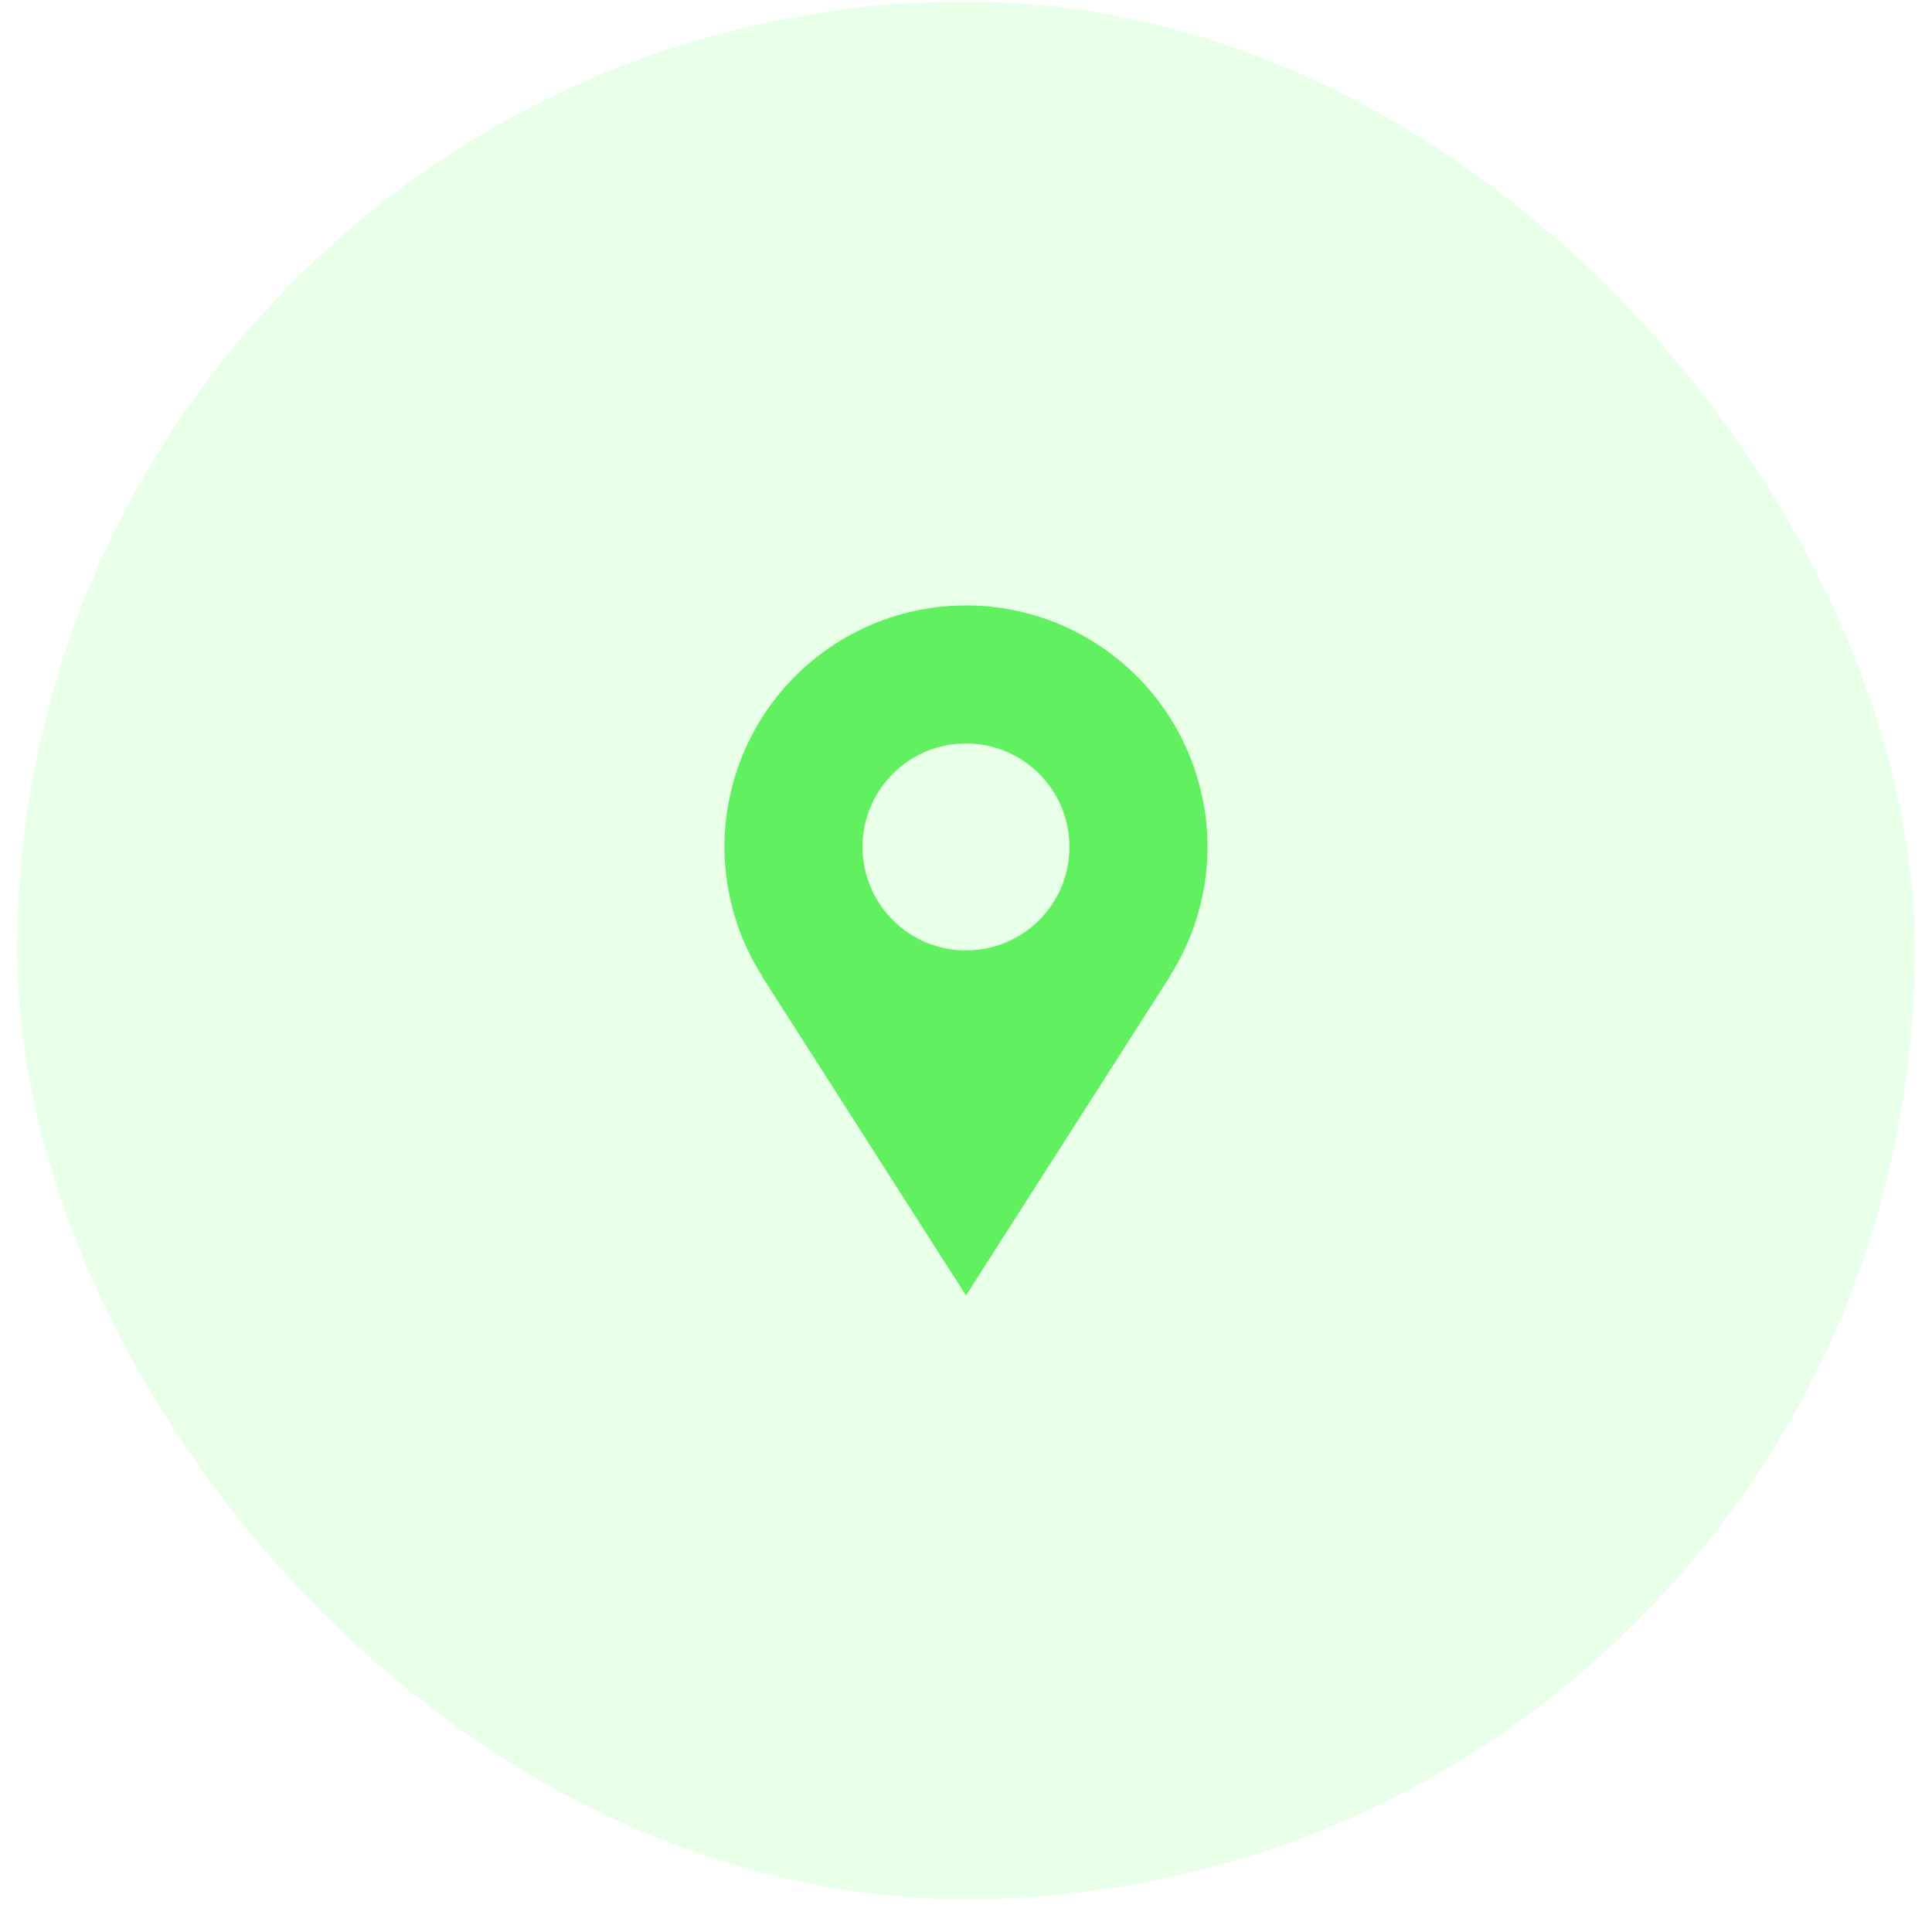 <svg width="56" height="56" viewBox="0 0 56 56" fill="none" xmlns="http://www.w3.org/2000/svg">
<rect x="0.5" y="0.049" width="55" height="55" rx="27.5" fill="#00FF00" fill-opacity="0.09"/>
<path d="M35 24.549C35 23.63 34.819 22.72 34.467 21.87C34.115 21.021 33.6 20.25 32.95 19.6C32.3 18.95 31.528 18.434 30.679 18.082C29.829 17.73 28.919 17.549 28 17.549C27.081 17.549 26.171 17.73 25.321 18.082C24.472 18.434 23.7 18.95 23.05 19.6C22.4 20.25 21.885 21.021 21.533 21.87C21.181 22.72 21 23.63 21 24.549C21 25.936 21.41 27.226 22.105 28.314H22.097C24.457 32.009 28 37.549 28 37.549L33.903 28.314H33.896C34.616 27.191 34.999 25.884 35 24.549ZM28 27.549C27.204 27.549 26.441 27.233 25.879 26.671C25.316 26.108 25 25.345 25 24.549C25 23.754 25.316 22.991 25.879 22.428C26.441 21.865 27.204 21.549 28 21.549C28.796 21.549 29.559 21.865 30.121 22.428C30.684 22.991 31 23.754 31 24.549C31 25.345 30.684 26.108 30.121 26.671C29.559 27.233 28.796 27.549 28 27.549Z" fill="#60F060"/>
</svg>
